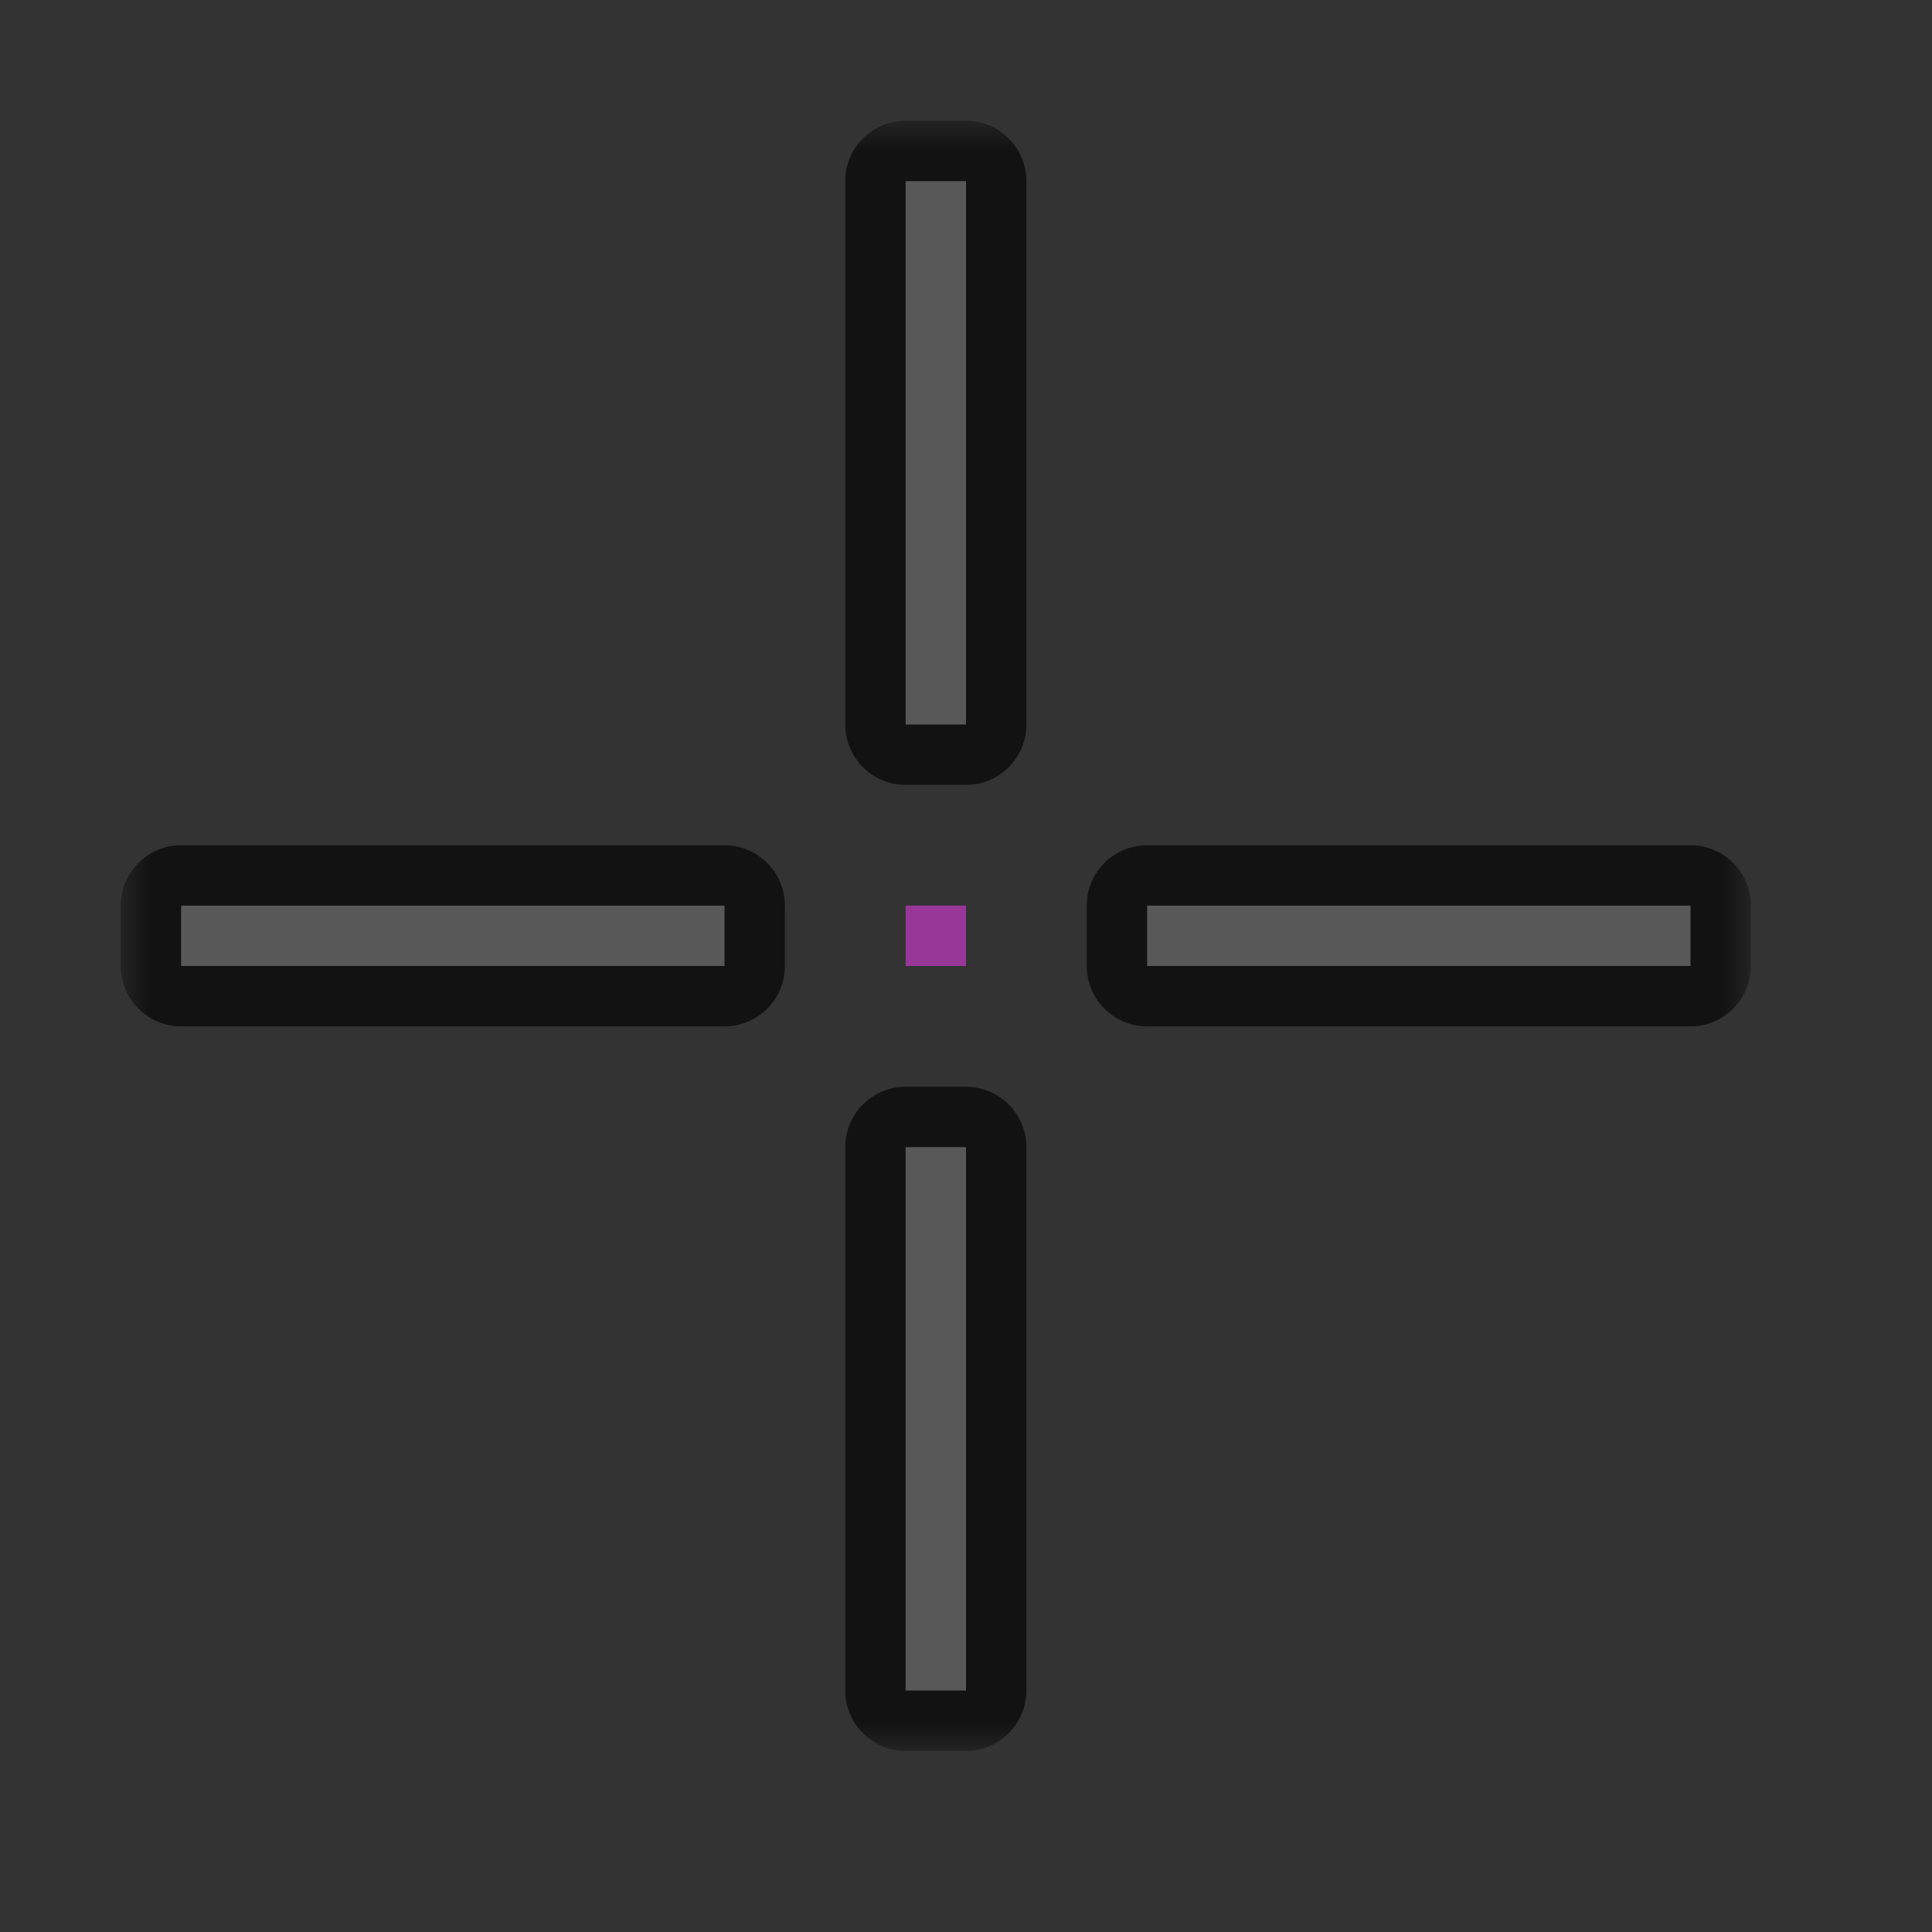 <svg width="32" height="32" viewBox="0 0 32 32" fill="none" xmlns="http://www.w3.org/2000/svg">
<rect x="0" y="0" width="32" height="32" fill="#333333" stroke="none"/>
<g id="cursor=crosshair, variant=light, size=32">
<g id="center">
<g id="center_2">
<mask id="path-1-outside-1_2320_8693" maskUnits="userSpaceOnUse" x="2" y="2" width="27" height="27" fill="black">
<rect fill="white" x="2" y="2" width="27" height="27"/>
<path d="M15 3V12H16V3H15Z"/>
<path d="M19 16V15H28V16H19Z"/>
<path d="M15 19H16V28H15V19Z"/>
<path d="M3 16H12V15H3V16Z"/>
</mask>
<path d="M15 3V12H16V3H15Z" fill="#FBFBFB"/>
<path d="M19 16V15H28V16H19Z" fill="#FBFBFB"/>
<path d="M15 19H16V28H15V19Z" fill="#FBFBFB"/>
<path d="M3 16H12V15H3V16Z" fill="#FBFBFB"/>
<path d="M15 3V12H16V3H15Z" stroke="black" stroke-opacity="0.65" stroke-width="2" stroke-linejoin="round" mask="url(#path-1-outside-1_2320_8693)"/>
<path d="M19 16V15H28V16H19Z" stroke="black" stroke-opacity="0.65" stroke-width="2" stroke-linejoin="round" mask="url(#path-1-outside-1_2320_8693)"/>
<path d="M15 19H16V28H15V19Z" stroke="black" stroke-opacity="0.65" stroke-width="2" stroke-linejoin="round" mask="url(#path-1-outside-1_2320_8693)"/>
<path d="M3 16H12V15H3V16Z" stroke="black" stroke-opacity="0.65" stroke-width="2" stroke-linejoin="round" mask="url(#path-1-outside-1_2320_8693)"/>
</g>
</g>
<g id="hotspot" clip-path="url(#clip0_2320_8693)">
<rect id="center_3" opacity="0.5" x="15" y="15" width="1" height="1" fill="#FF3DFF"/>
</g>
</g>
<defs>
<clipPath id="clip0_2320_8693">
<rect width="1" height="1" fill="white" transform="translate(15 15)"/>
</clipPath>
</defs>
</svg>
